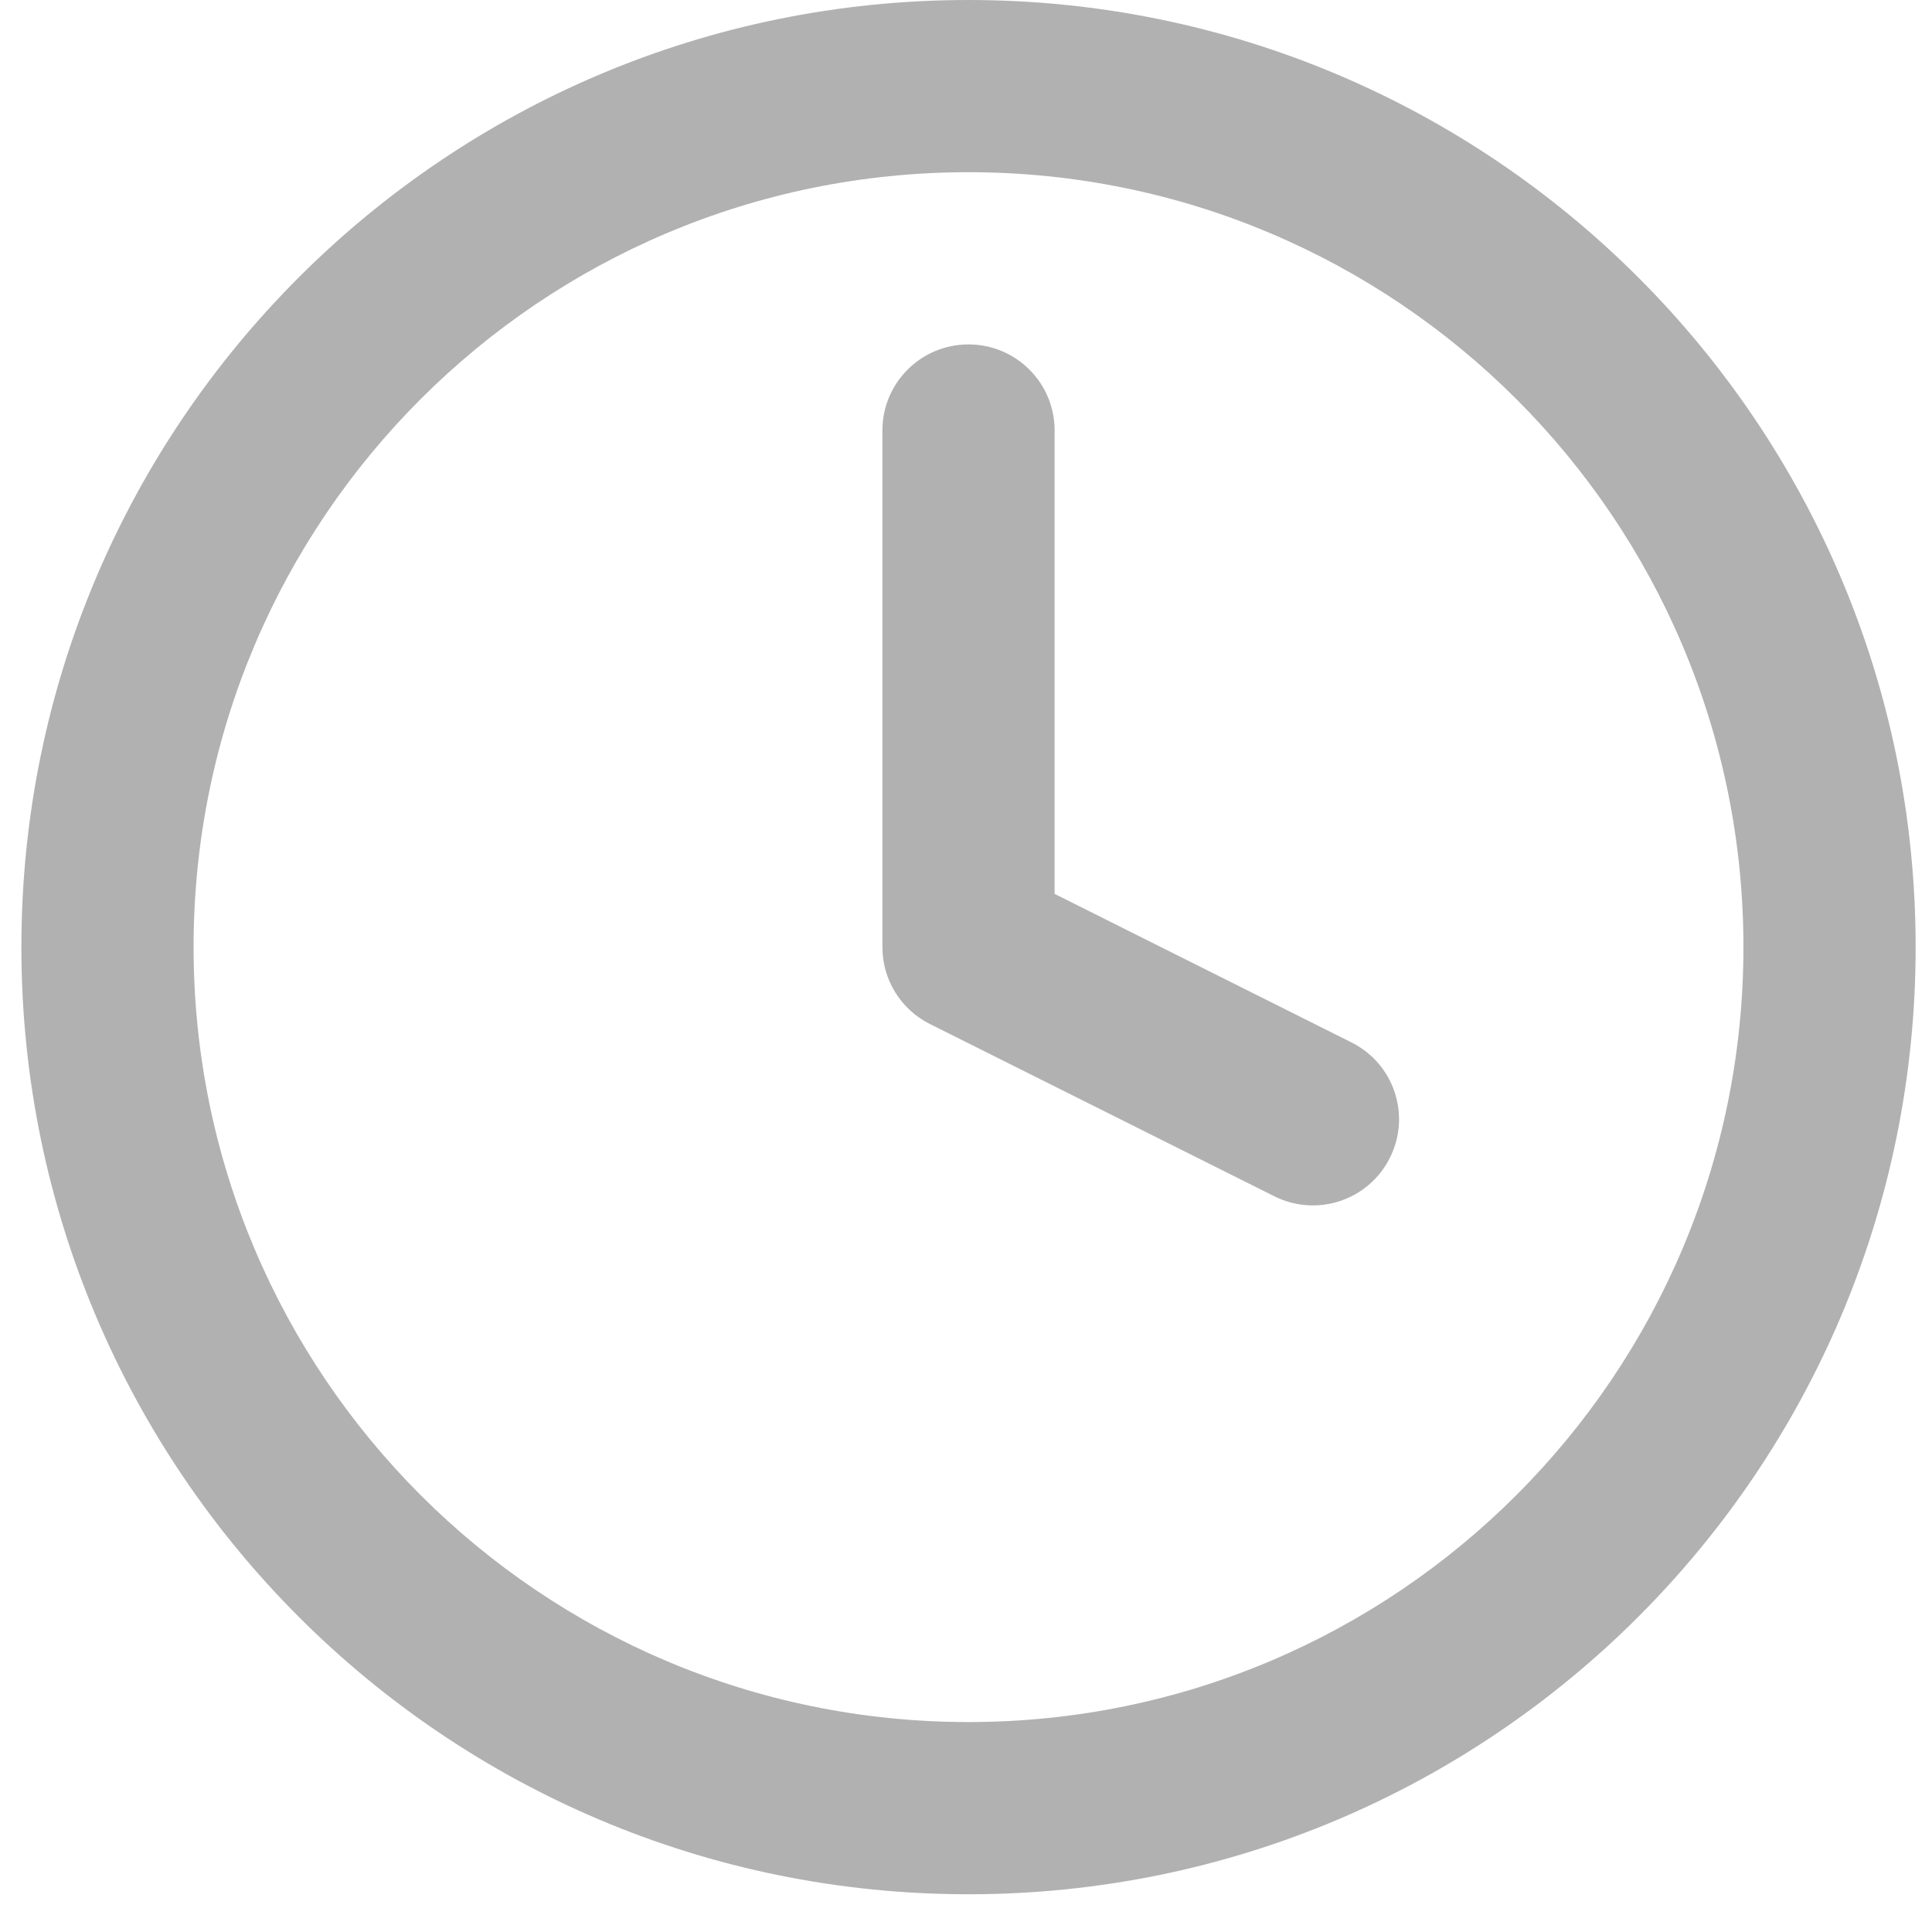 <svg width="15" height="15" viewBox="0 0 15 15" fill="none" xmlns="http://www.w3.org/2000/svg">
<path fill-rule="evenodd" clip-rule="evenodd" d="M7.519 1.337C4.197 1.337 1.503 4.031 1.503 7.353C1.503 10.676 4.197 13.37 7.519 13.37C10.842 13.37 13.536 10.676 13.536 7.353C13.536 4.031 10.842 1.337 7.519 1.337ZM0.166 7.353C0.166 3.292 3.458 0 7.519 0C11.581 0 14.873 3.292 14.873 7.353C14.873 11.415 11.581 14.707 7.519 14.707C3.458 14.707 0.166 11.415 0.166 7.353Z" fill="#B1B1B1"/>
<path fill-rule="evenodd" clip-rule="evenodd" d="M7.519 2.674C7.889 2.674 8.188 2.973 8.188 3.342V6.94L10.492 8.093C10.823 8.258 10.957 8.659 10.791 8.989C10.626 9.32 10.225 9.453 9.894 9.288L7.221 7.951C6.994 7.838 6.851 7.607 6.851 7.353V3.342C6.851 2.973 7.15 2.674 7.519 2.674Z" fill="#B1B1B1"/>
</svg>
